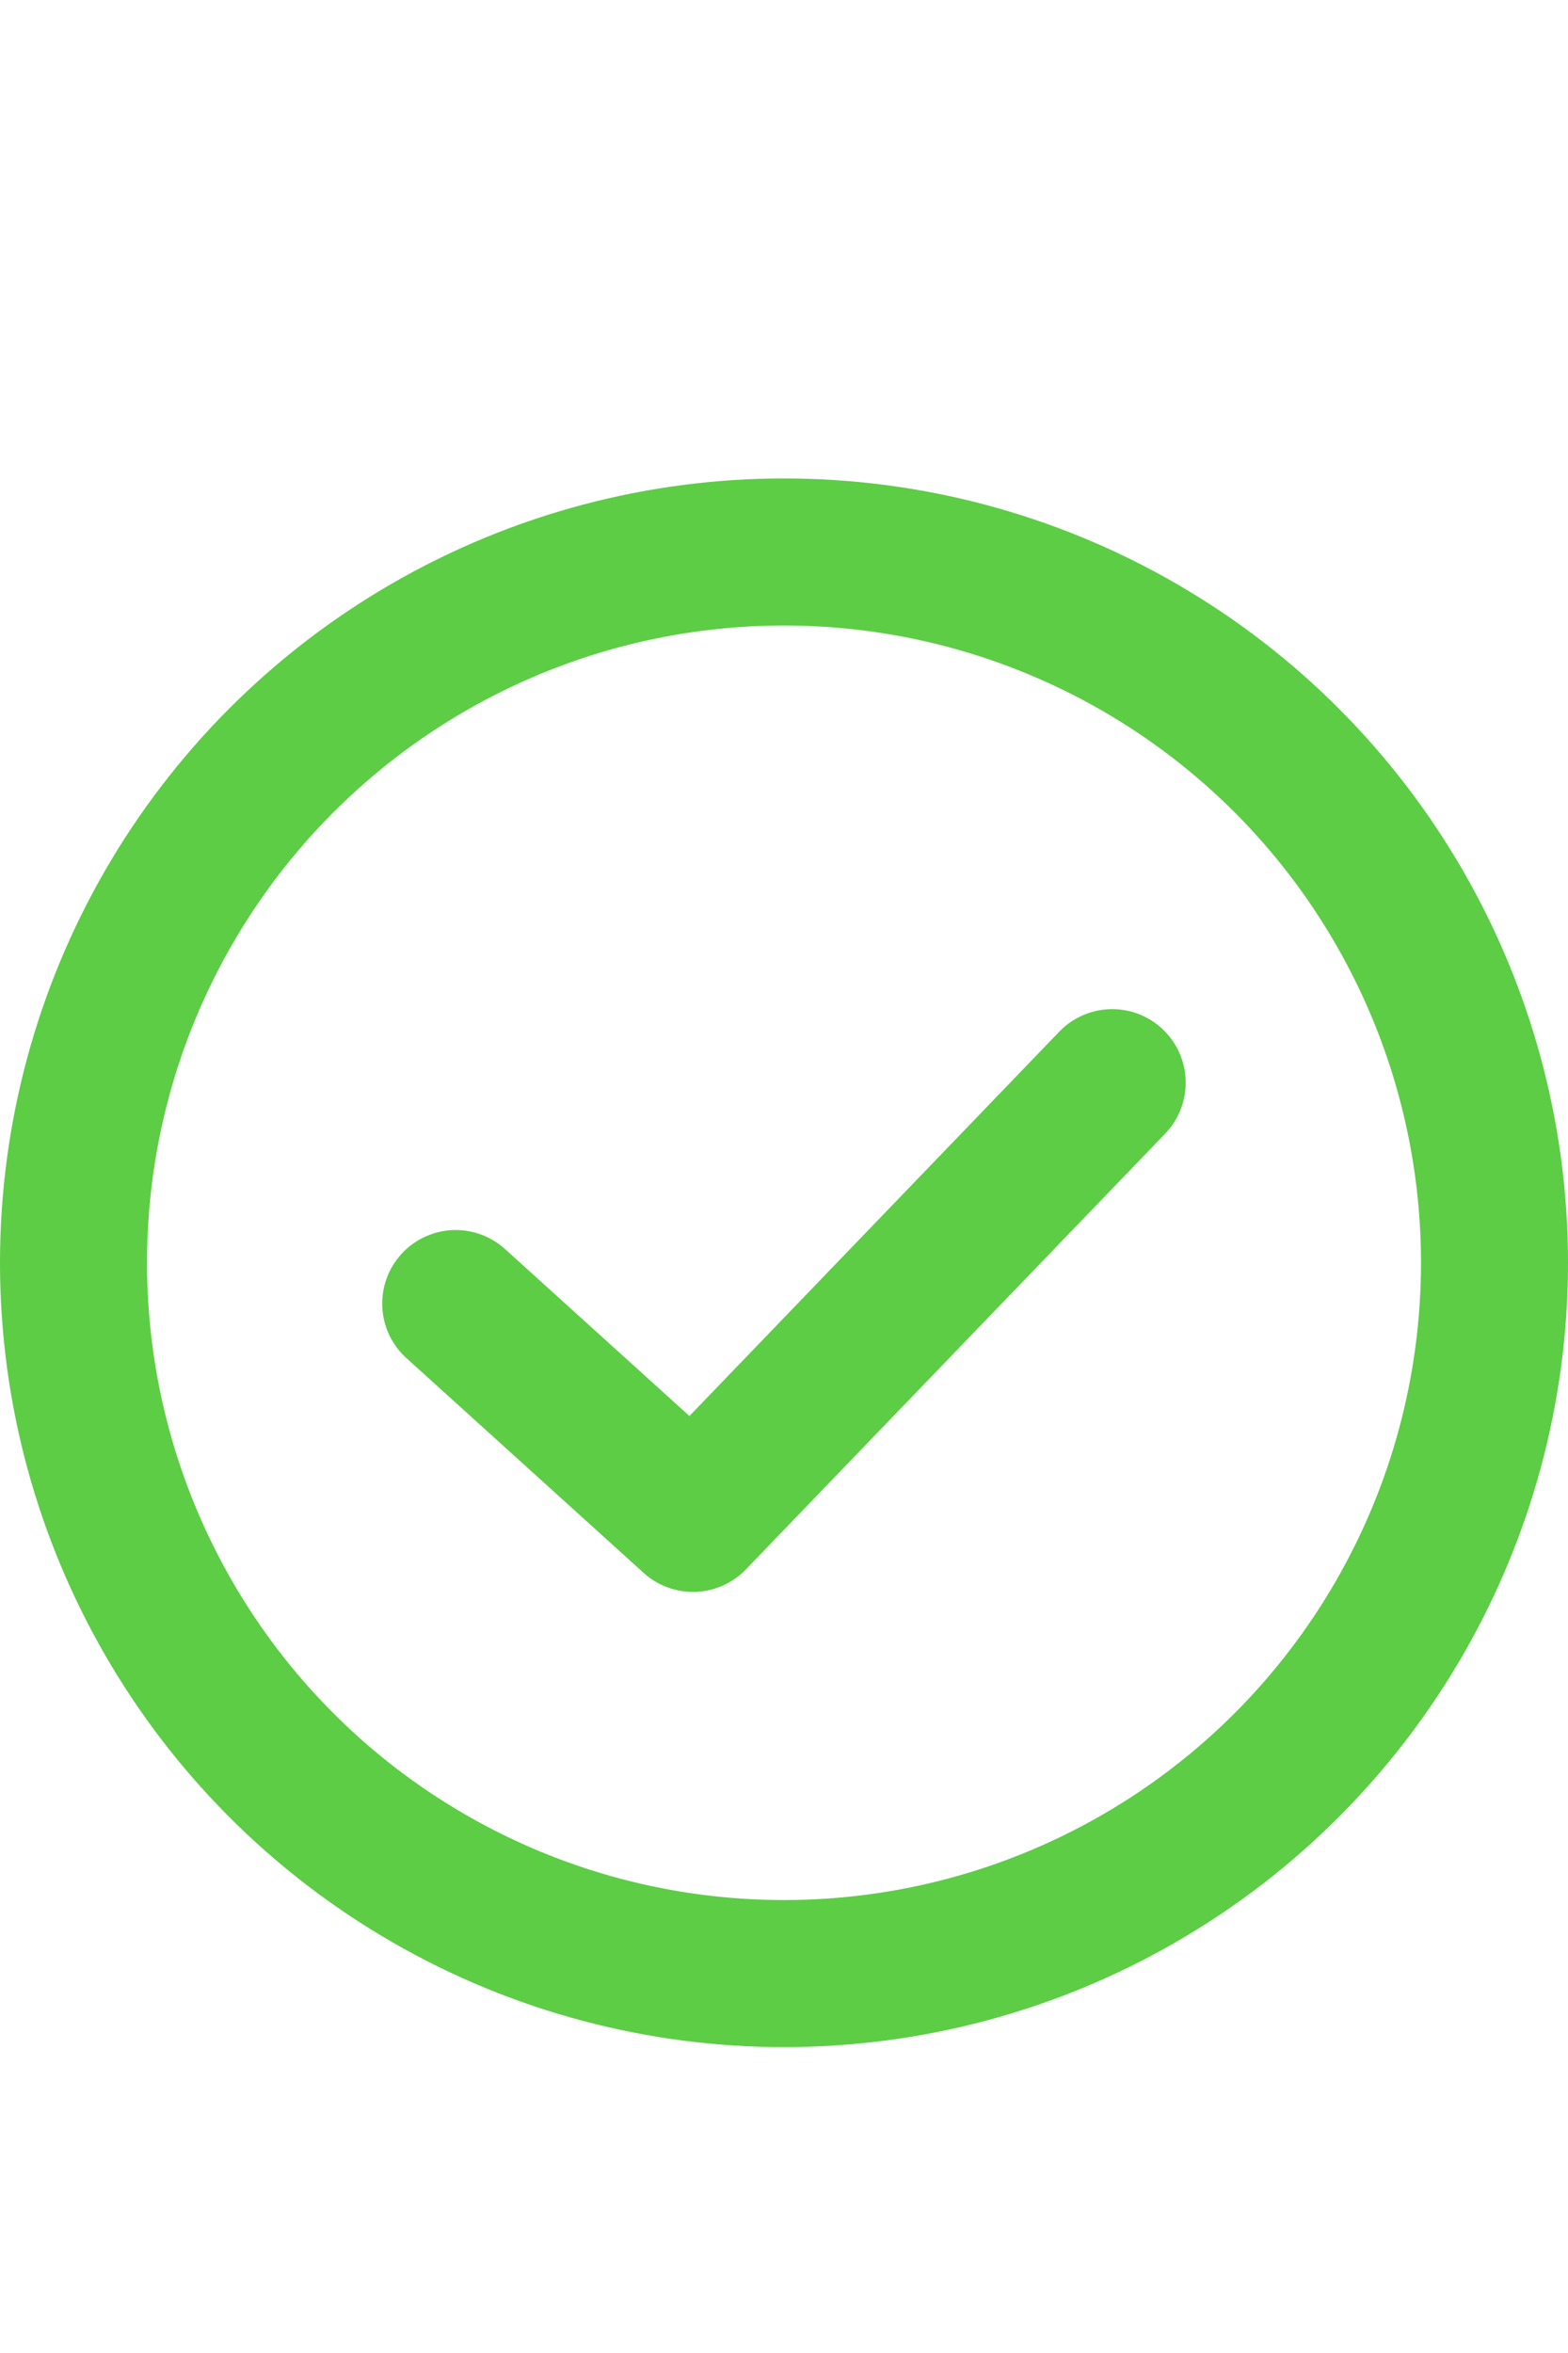 <svg width="16" height="24" viewBox="0 0 16 24" fill="none" xmlns="http://www.w3.org/2000/svg">
<circle cx="8" cy="12.88" r="7.25" stroke="#5CCD45" stroke-width="1.5"/>
<path d="M4.65 13.296L7.071 15.487L11.349 11.043" stroke="#5CCD45" stroke-width="1.5" stroke-linecap="round" stroke-linejoin="round"/>
</svg>
